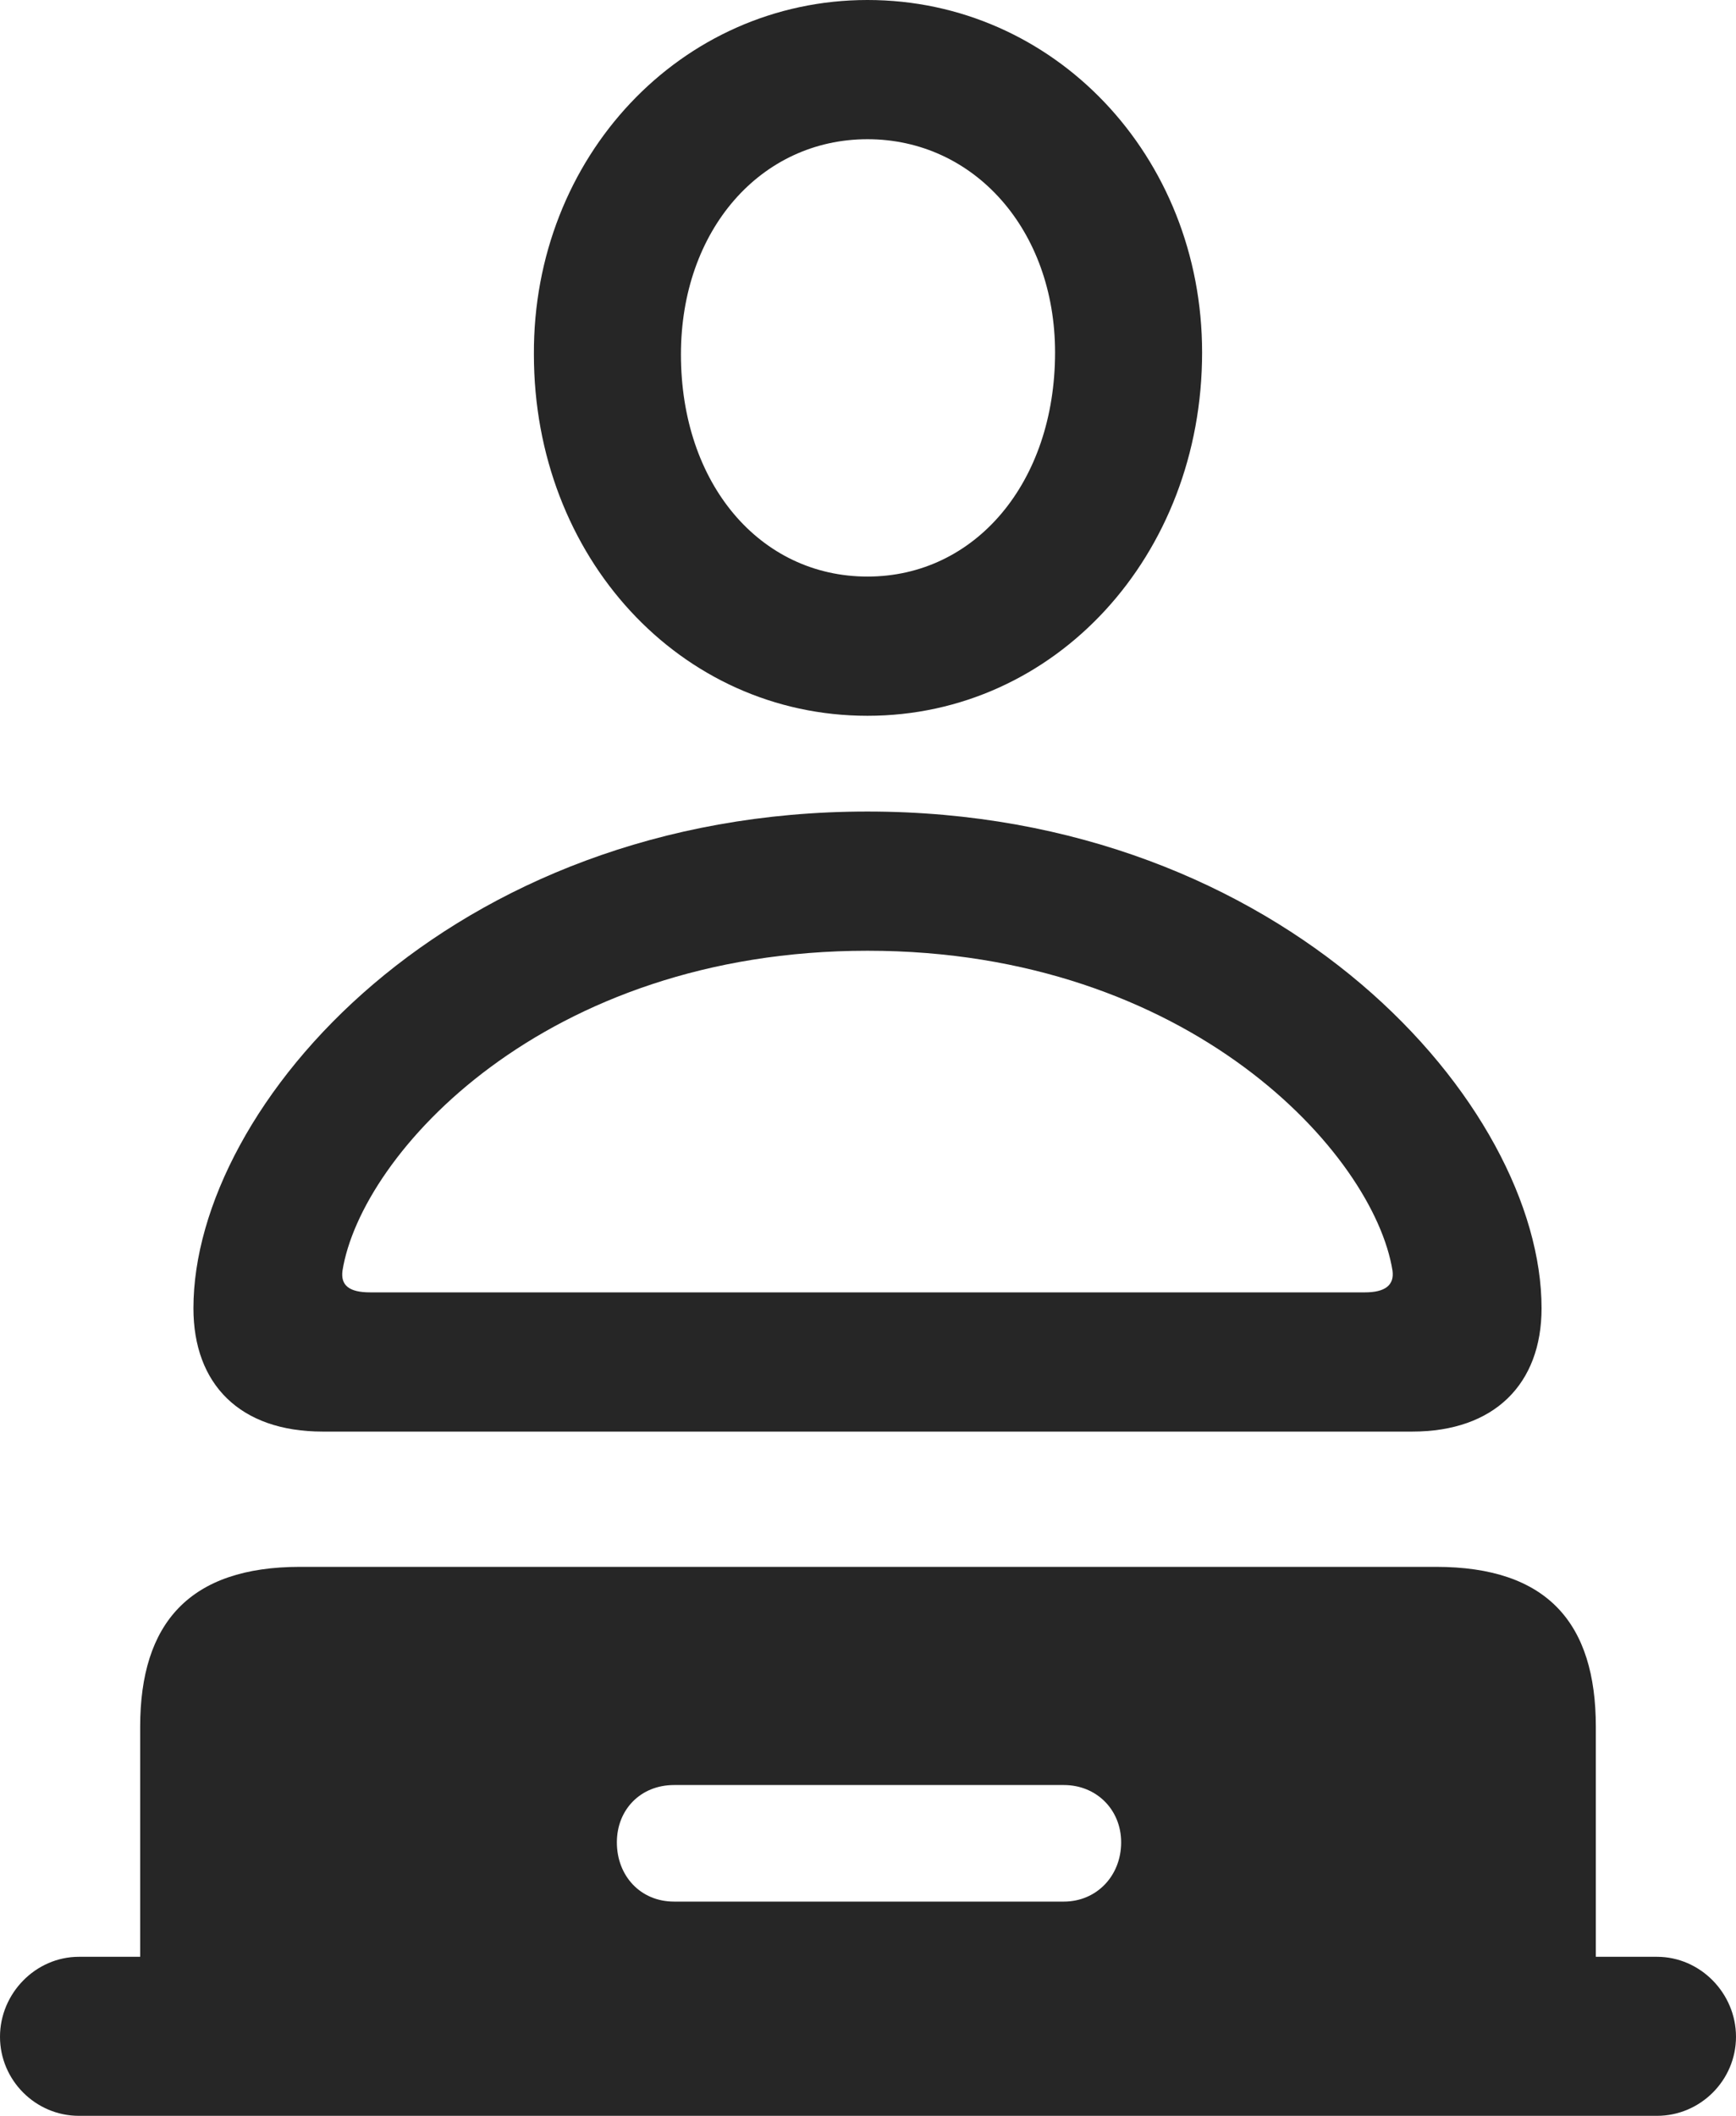 <?xml version="1.0" encoding="UTF-8"?>
<!--Generator: Apple Native CoreSVG 175.5-->
<!DOCTYPE svg
PUBLIC "-//W3C//DTD SVG 1.1//EN"
       "http://www.w3.org/Graphics/SVG/1.1/DTD/svg11.dtd">
<svg version="1.1" xmlns="http://www.w3.org/2000/svg" xmlns:xlink="http://www.w3.org/1999/xlink" width="17.178" height="20.928">
 <g>
  <rect height="20.928" opacity="0" width="17.178" x="0" y="0"/>
  <path d="M8.584 7.08C10.44 7.08 11.895 5.498 11.895 3.486C11.895 1.543 10.43 0 8.584 0C6.738 0 5.273 1.553 5.283 3.506C5.283 5.508 6.729 7.08 8.584 7.08ZM8.584 5.703C7.52 5.703 6.738 4.785 6.738 3.506C6.738 2.275 7.529 1.377 8.584 1.377C9.639 1.377 10.44 2.275 10.44 3.486C10.44 4.775 9.648 5.703 8.584 5.703ZM3.193 14.16L13.975 14.16C14.785 14.16 15.254 13.691 15.254 12.94C15.254 10.938 12.715 8.027 8.584 8.027C4.443 8.027 1.914 10.938 1.914 12.94C1.914 13.691 2.373 14.16 3.193 14.16ZM3.662 12.783C3.457 12.783 3.369 12.715 3.389 12.568C3.574 11.416 5.381 9.404 8.584 9.404C11.777 9.404 13.594 11.416 13.779 12.568C13.799 12.715 13.701 12.783 13.506 12.783ZM0.781 20.928L16.396 20.928C16.826 20.928 17.178 20.576 17.178 20.146C17.178 19.717 16.826 19.355 16.396 19.355L15.791 19.355L15.791 17.08C15.791 16.055 15.312 15.498 14.209 15.498L2.969 15.498C1.875 15.498 1.387 16.055 1.387 17.08L1.387 19.355L0.781 19.355C0.352 19.355 0 19.717 0 20.146C0 20.576 0.352 20.928 0.781 20.928ZM6.67 18.809C6.338 18.809 6.104 18.555 6.104 18.223C6.104 17.9 6.338 17.656 6.67 17.656L10.527 17.656C10.85 17.656 11.094 17.9 11.094 18.223C11.094 18.555 10.85 18.809 10.527 18.809Z" fill="#000000" fill-opacity="0.85"/>
 </g>
</svg>
